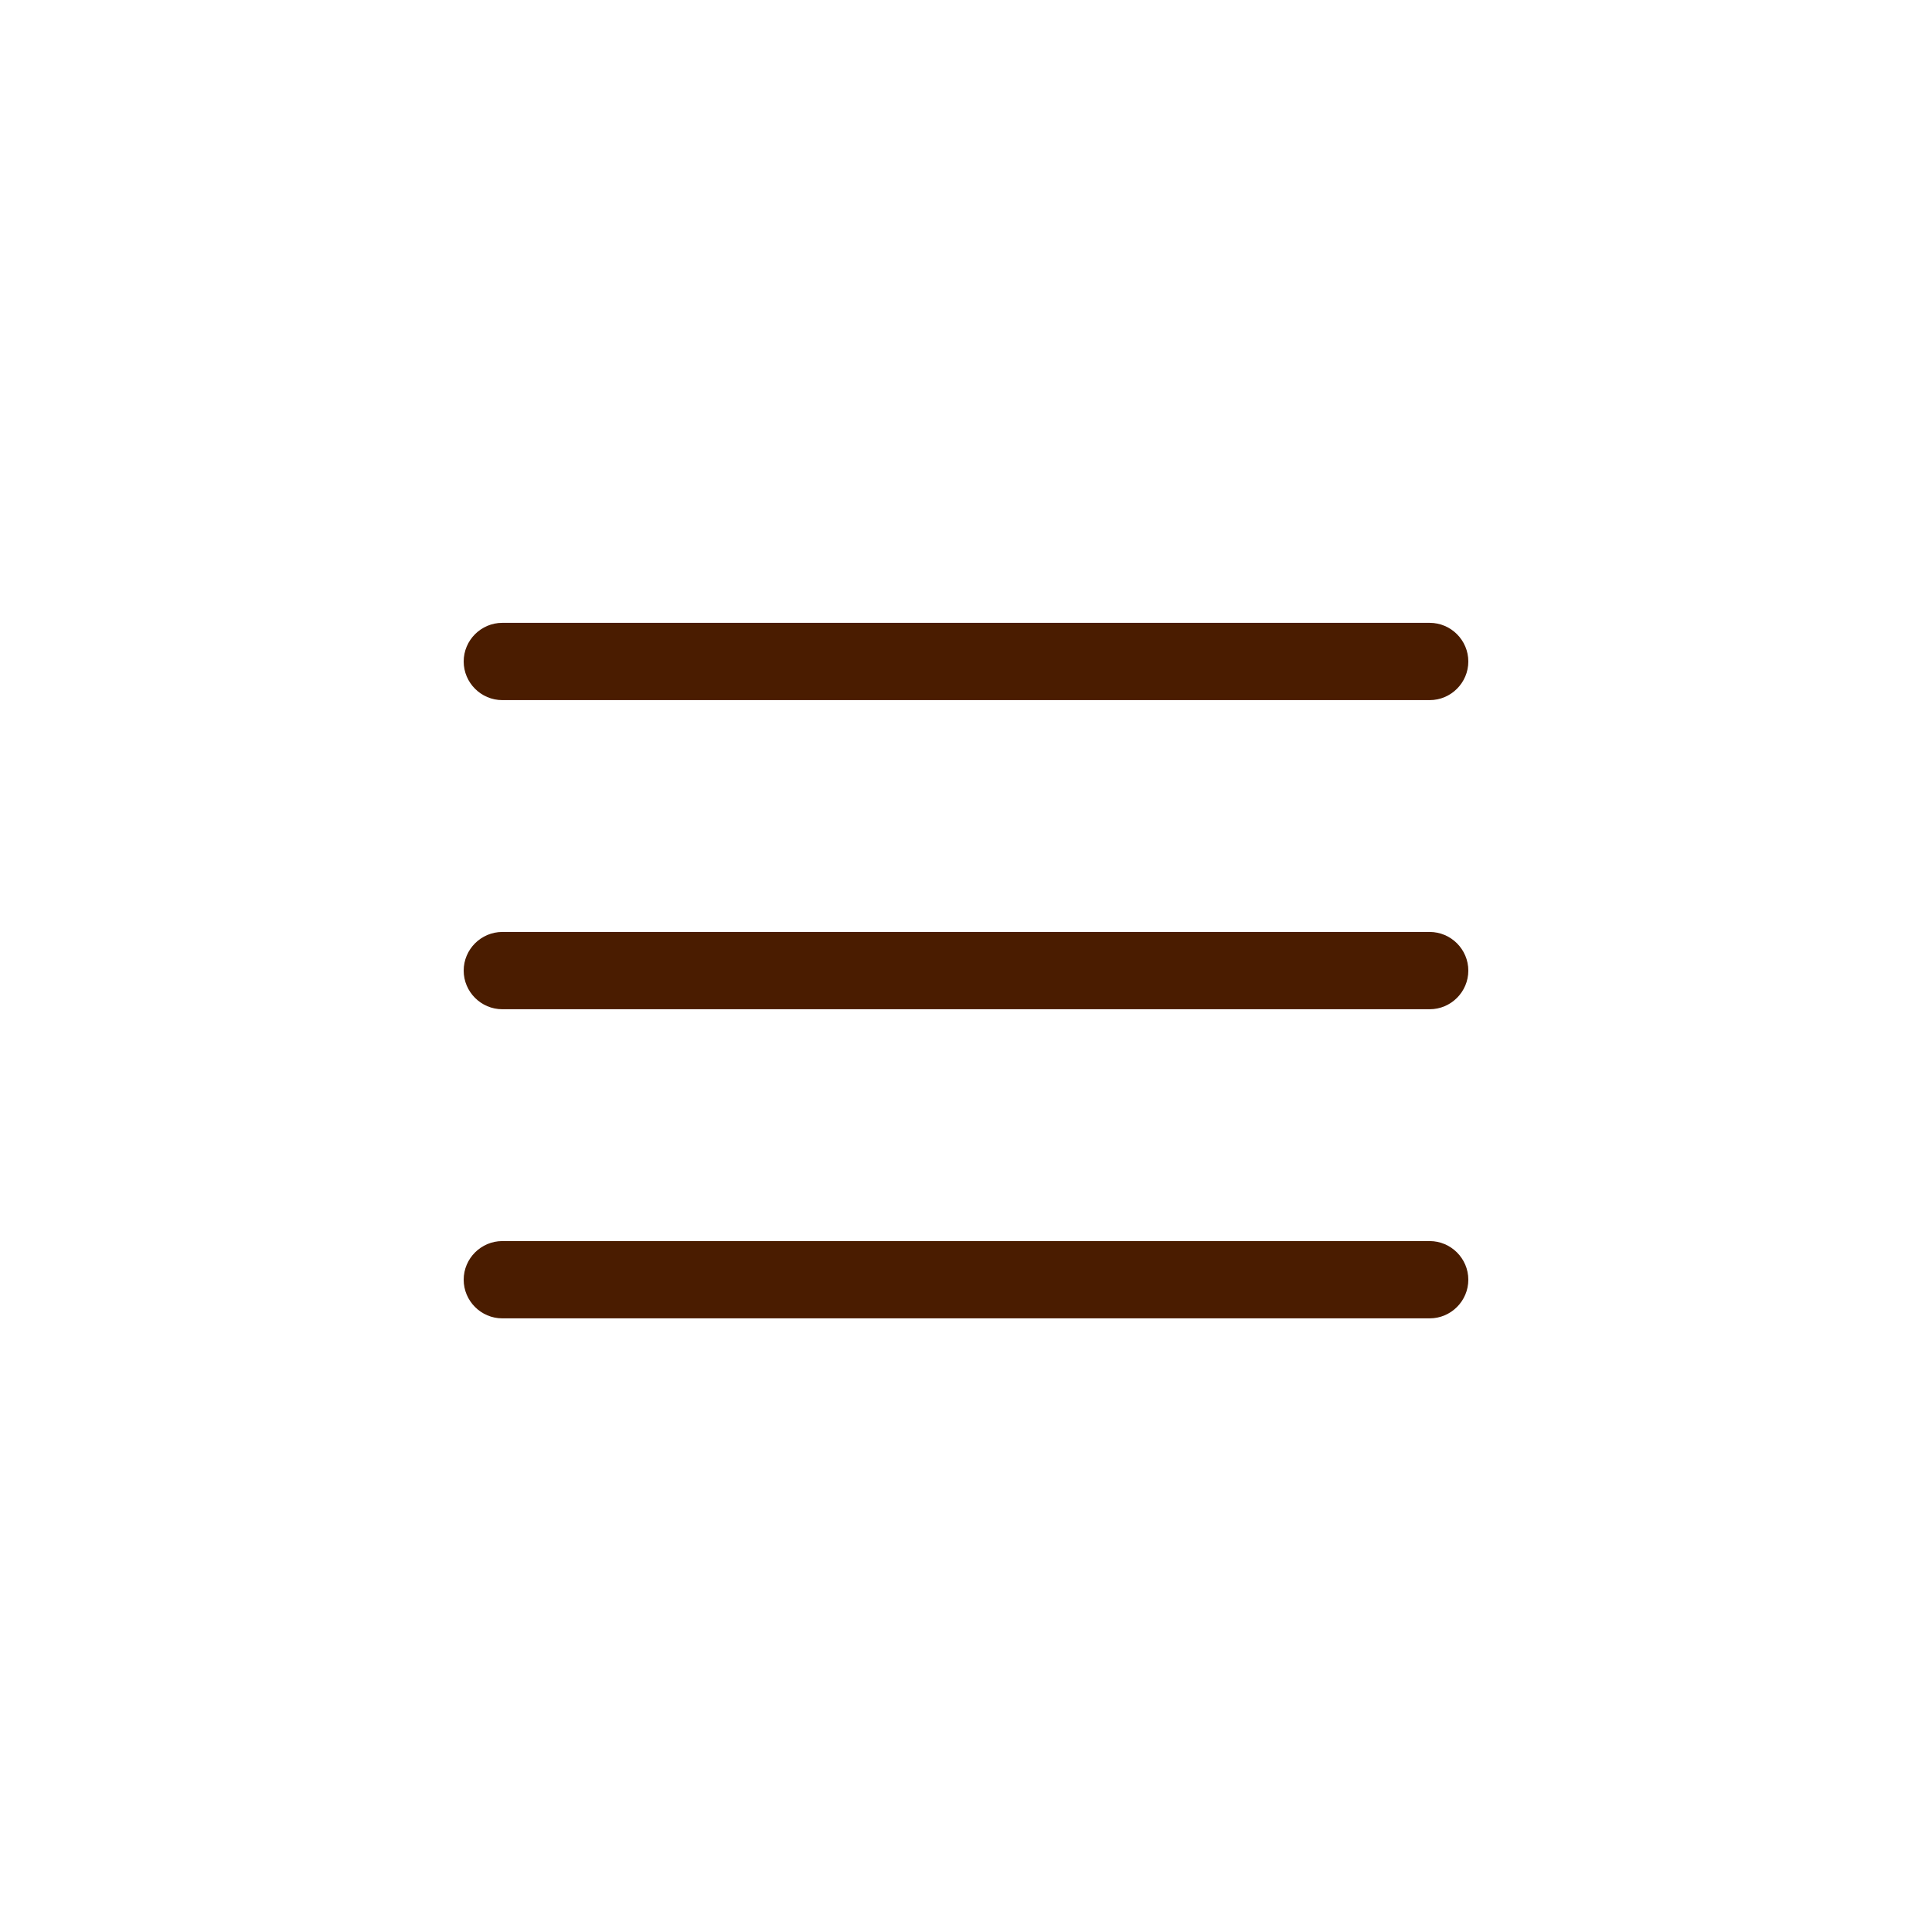 <?xml version="1.0" encoding="utf-8"?>
<!-- Generator: Adobe Illustrator 21.0.0, SVG Export Plug-In . SVG Version: 6.00 Build 0)  -->
<svg version="1.1" id="Слой_1" xmlns="http://www.w3.org/2000/svg" xmlns:xlink="http://www.w3.org/1999/xlink" x="0px" y="0px"
	 viewBox="0 0 100 100" style="enable-background:new 0 0 100 100;" xml:space="preserve">
<style type="text/css">
	.st0{fill:#4A1C00;}
</style>
<g transform="translate(0,-952.362)">
	<path class="st0" d="M26,984.6c-1.1,0-2,0.9-2,2s0.9,2,2,2h48c1.1,0,2-0.9,2-2s-0.9-2-2-2H26z M26,1000.6c-1.1,0-2,0.9-2,2
		s0.9,2,2,2h48c1.1,0,2-0.9,2-2s-0.9-2-2-2H26z M26,1016.6c-1.1,0-2,0.9-2,2s0.9,2,2,2h48c1.1,0,2-0.9,2-2s-0.9-2-2-2H26z"/>
</g>
</svg>
